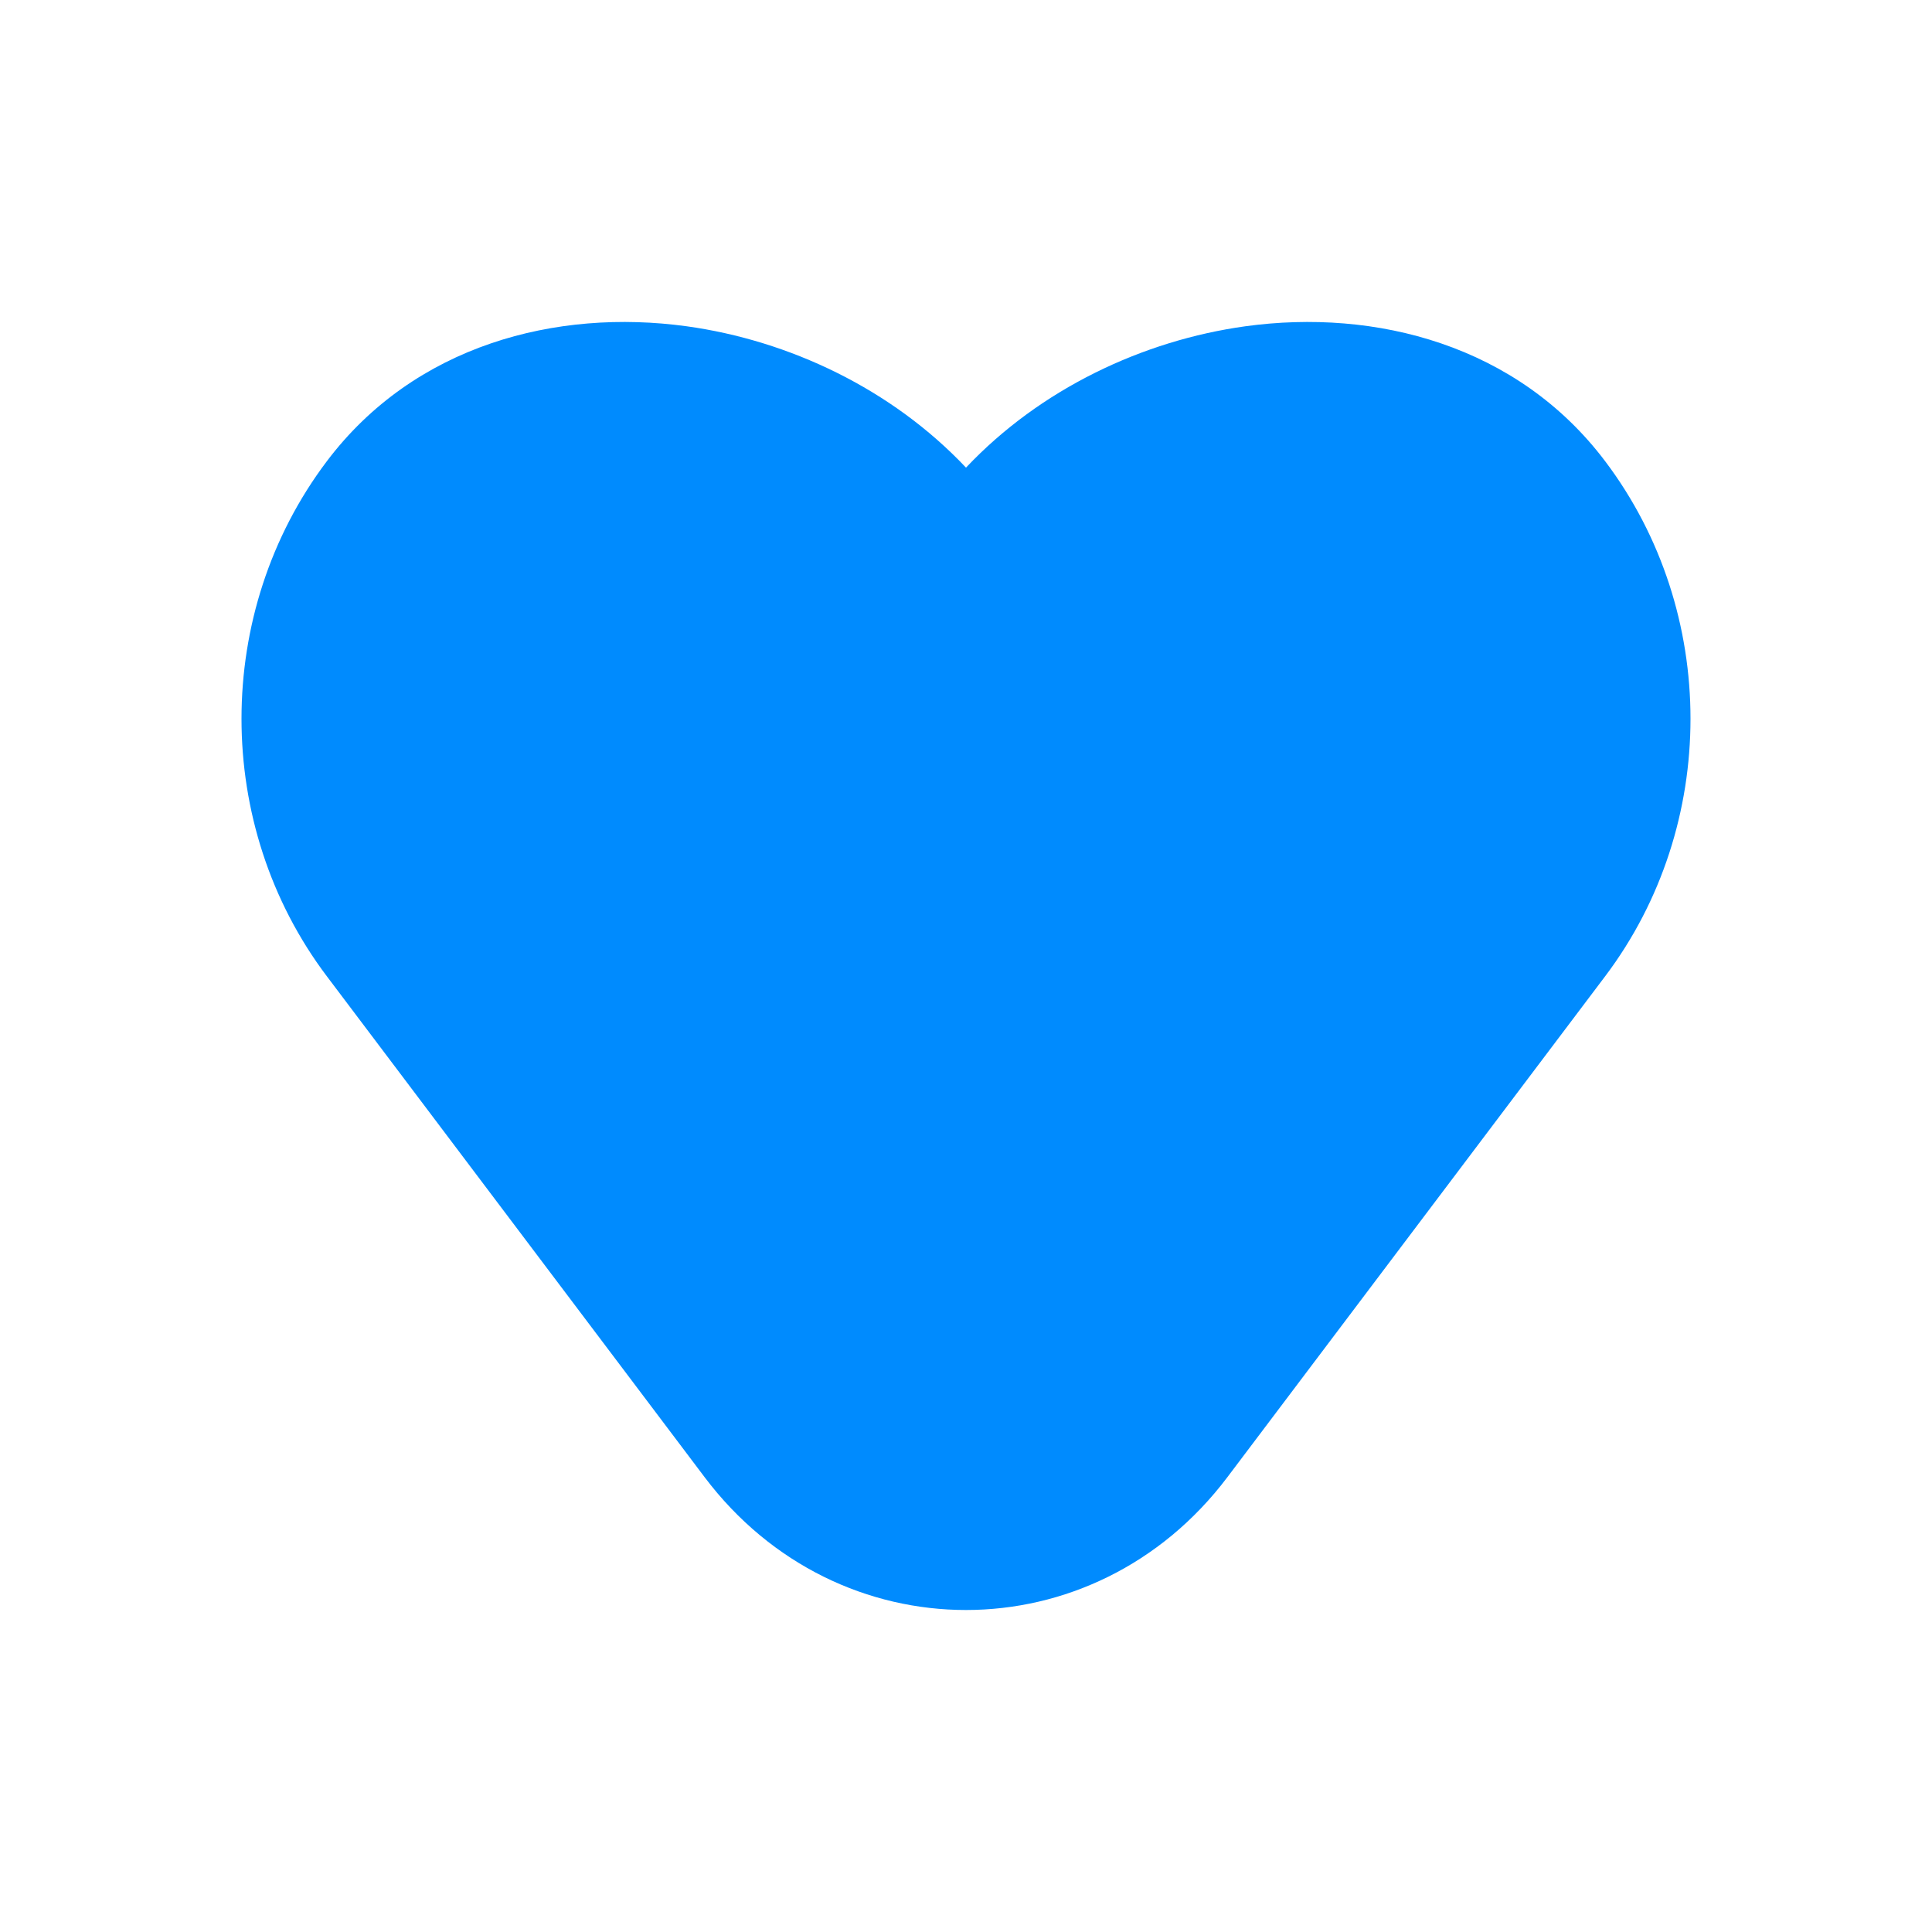 <svg width="24" height="24" viewBox="0 0 24 24" fill="none" xmlns="http://www.w3.org/2000/svg">
<path d="M15.471 4.053C14.198 4.229 12.923 4.831 12 5.809C11.077 4.831 9.802 4.229 8.529 4.053C6.913 3.831 5.15 4.284 4.059 5.731C2.647 7.603 2.647 10.254 4.059 12.126L8.753 18.35C10.412 20.55 13.588 20.55 15.247 18.35L19.941 12.126C21.353 10.254 21.353 7.603 19.941 5.731C18.85 4.284 17.087 3.831 15.471 4.053Z" fill="#008BFE"/>
</svg>